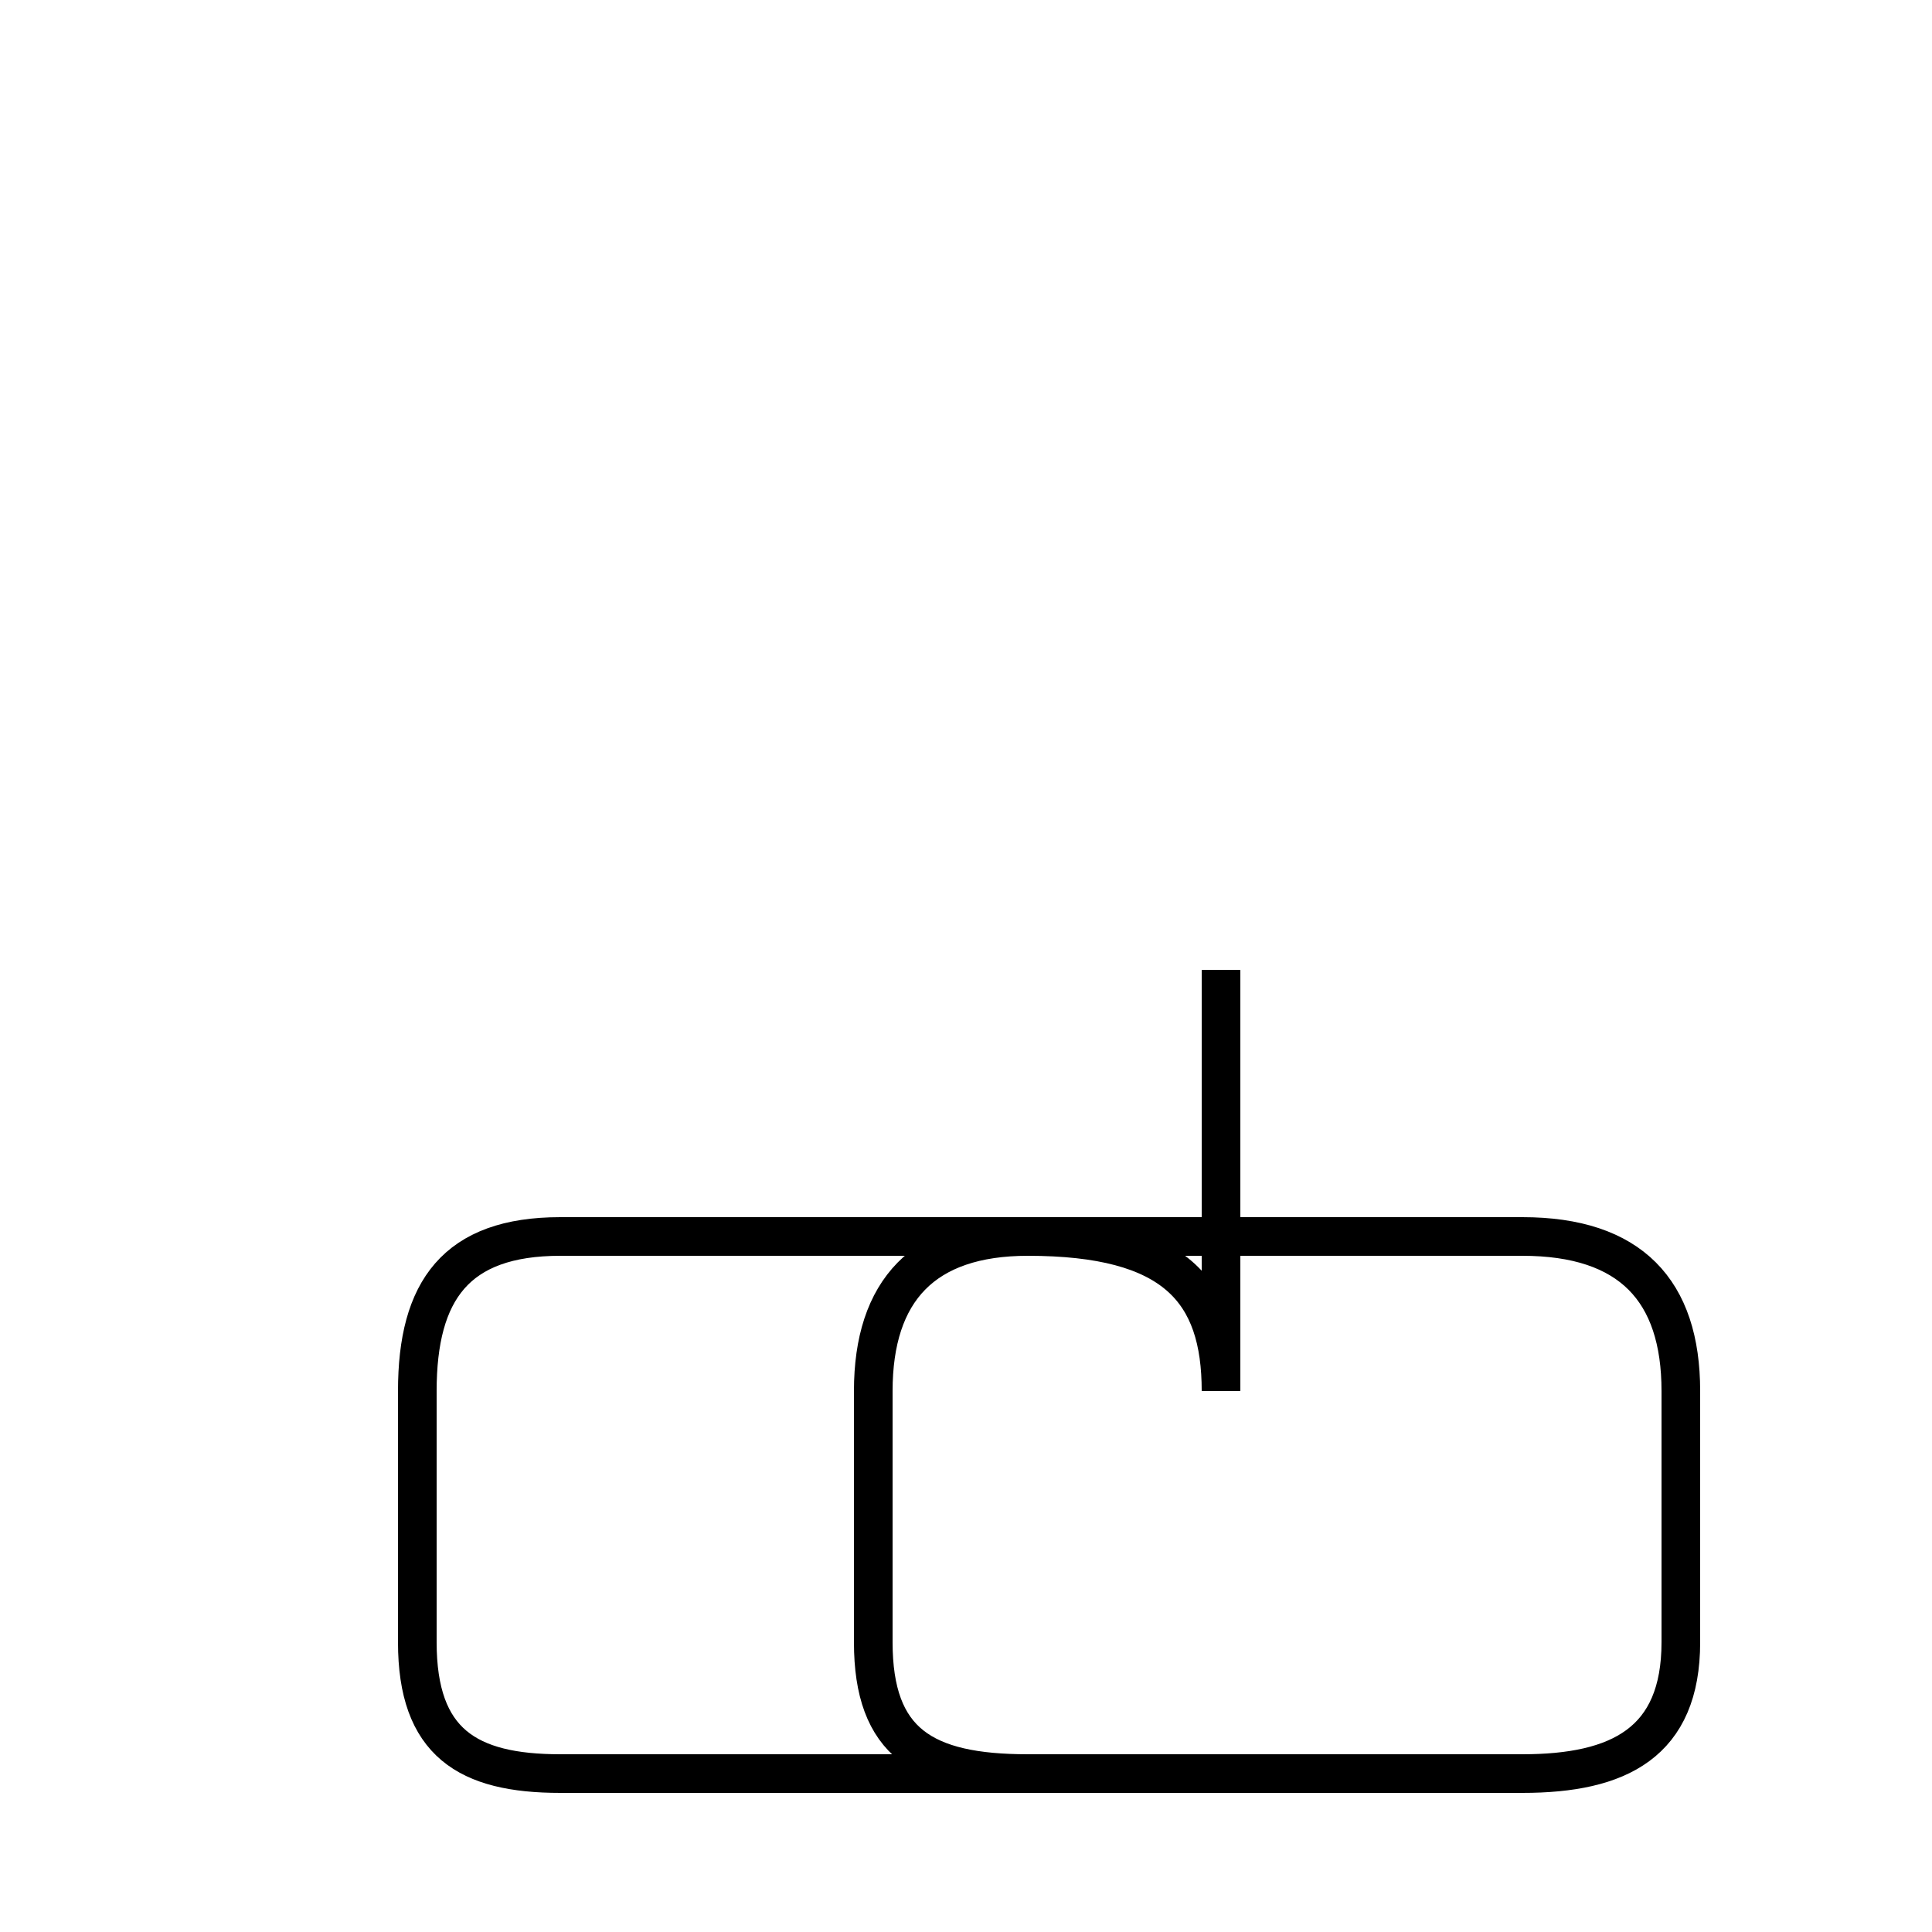 <?xml version='1.0' encoding='utf8'?>
<svg viewBox="0.0 -44.0 50.0 50.0" version="1.1" xmlns="http://www.w3.org/2000/svg">
<rect x="0.0" y="-44.0" width="50.0" height="50.0" fill="#808080" stroke="none"/>
<rect x="-1000" y="-1000" width="2000" height="2000" stroke="white" fill="white"/>
<g style="fill:none; stroke:#000000;  stroke-width:1">
<path d="M 31.6 18.9 L 31.6 8.0 C 31.6 10.6 30.4 12.0 26.6 12.0 L 14.5 12.0 C 11.8 12.0 10.8 10.6 10.8 8.0 L 10.8 1.5 C 10.8 -1.1 12.1 -1.9 14.5 -1.9 L 39.4 -1.9 C 41.9 -1.9 43.5 -1.1 43.5 1.5 L 43.5 8.0 C 43.5 10.6 42.2 12.0 39.4 12.0 L 26.6 12.0 C 23.9 12.0 22.6 10.6 22.6 8.0 L 22.6 1.5 C 22.6 -1.1 23.9 -1.9 26.6 -1.9 L 31.6 -1.9 " transform="scale(1, -1)" />
</g>
</svg>